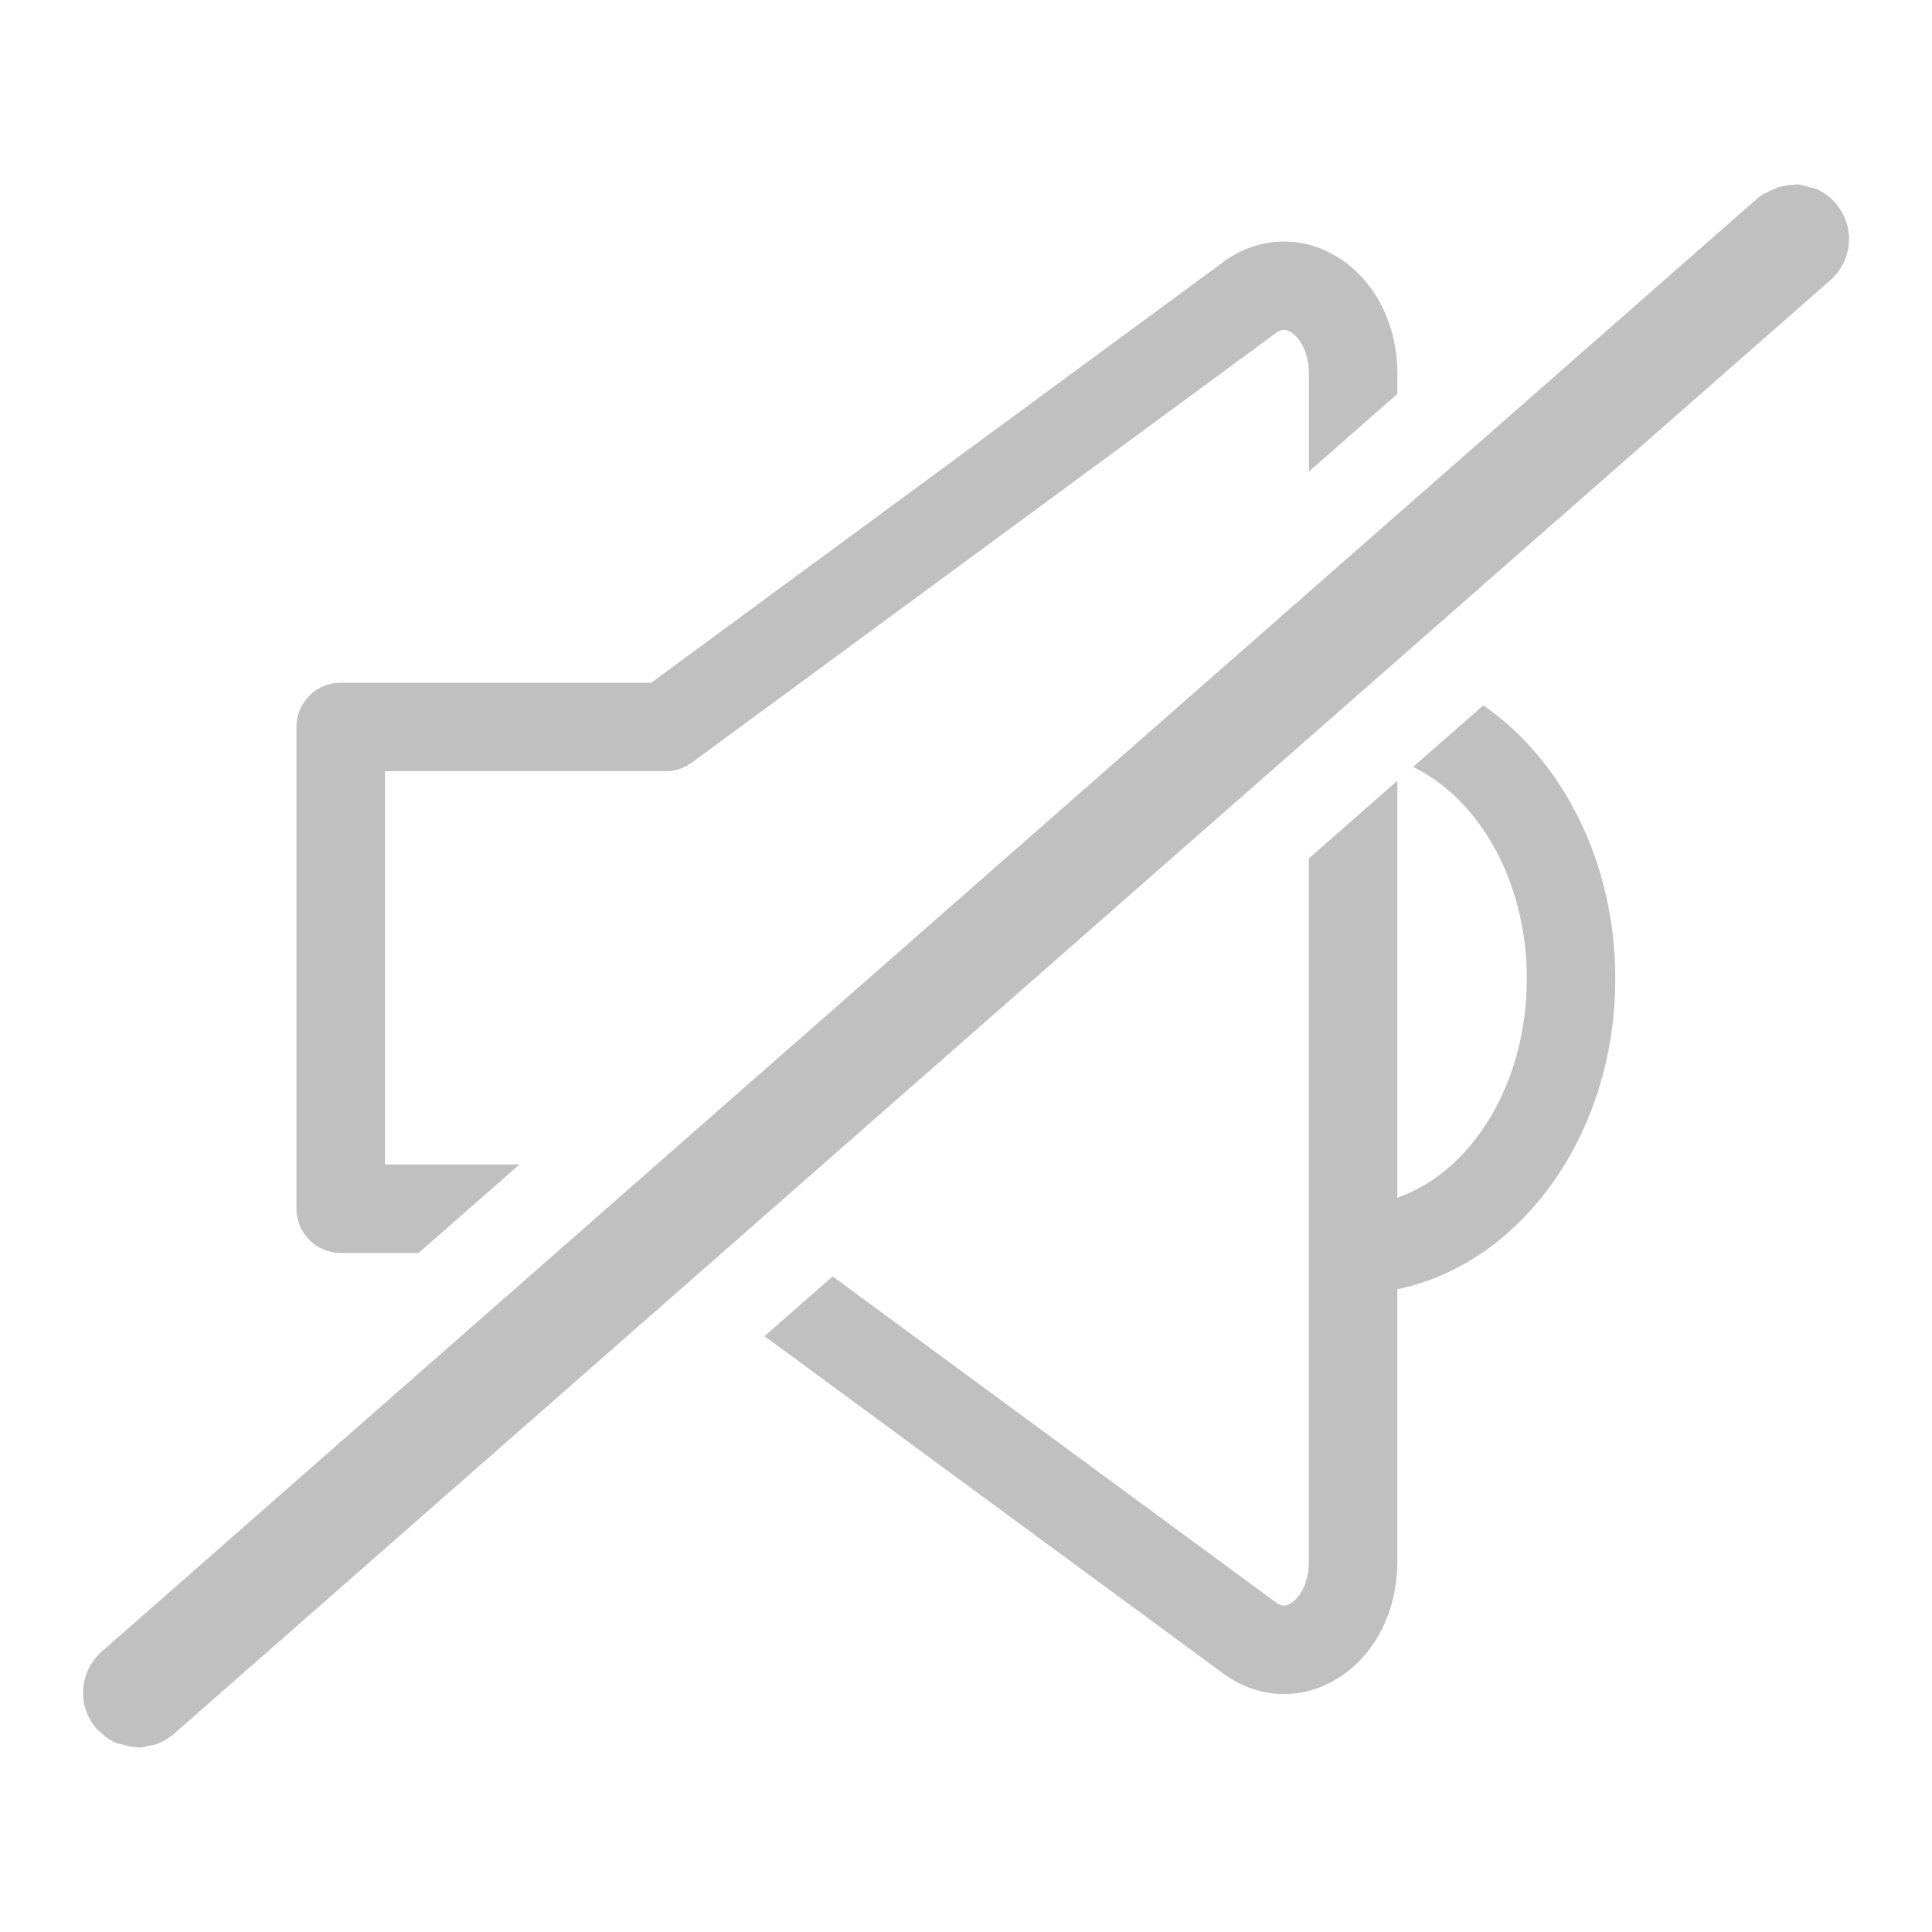 <?xml version="1.0" encoding="utf-8"?>
<!-- Generator: Adobe Illustrator 22.1.0, SVG Export Plug-In . SVG Version: 6.00 Build 0)  -->
<svg version="1.2" baseProfile="tiny" id="Layer_1" xmlns="http://www.w3.org/2000/svg" xmlns:xlink="http://www.w3.org/1999/xlink"
	 x="0px" y="0px" viewBox="0 0 32 32" xml:space="preserve">
<g>
	<path fill="#C0C0C0" d="M5.643,20.753h1.291l1.67-1.466H6.376v-6.514h4.651c0.156,0,0.308-0.05,0.434-0.143l9.668-7.111
		c0.096-0.072,0.16-0.065,0.227-0.031C21.513,5.566,21.68,5.82,21.68,6.19v1.62l1.465-1.286V6.193c0-0.889-0.432-1.659-1.127-2.011
		c-0.572-0.289-1.229-0.231-1.757,0.158l-9.474,6.968H5.643c-0.405,0-0.733,0.328-0.733,0.732v7.979
		C4.91,20.425,5.238,20.753,5.643,20.753z"/>
	<path fill="#C0C0C0" d="M24.568,11.683l-1.163,1.02c1.094,0.532,1.884,1.891,1.884,3.506c0,1.744-0.914,3.201-2.145,3.628v-6.905
		l-1.465,1.286v11.648c0,0.371-0.167,0.625-0.323,0.703c-0.066,0.034-0.13,0.041-0.227-0.031l-7.338-5.397l-1.128,0.99l7.598,5.588
		c0.306,0.225,0.656,0.34,1.006,0.34c0.255,0,0.51-0.06,0.75-0.182c0.696-0.352,1.127-1.122,1.127-2.011v-4.512
		c2.045-0.423,3.61-2.56,3.61-5.144C26.755,14.271,25.873,12.583,24.568,11.683z"/>
	<path fill="#C0C0C0" d="M30.399,3.361c-0.082-0.092-0.178-0.166-0.287-0.218c-0.046-0.022-0.09-0.031-0.129-0.039L29.9,3.082
		c-0.036-0.012-0.077-0.025-0.127-0.029c-0.024,0.002-0.048,0.004-0.067,0.008c-0.142,0.001-0.284,0.042-0.424,0.119l-0.04,0.02
		c-0.039,0.019-0.083,0.04-0.125,0.078L23.145,8.52L21.68,9.805l-10.802,9.481l-1.67,1.466l-7.523,6.603
		c-0.275,0.241-0.378,0.622-0.263,0.968c0.038,0.115,0.098,0.221,0.179,0.313c0.017,0.02,0.035,0.031,0.039,0.031l0,0
		c0.085,0.087,0.171,0.15,0.262,0.192c0.035,0.017,0.069,0.023,0.096,0.028l0.036,0.008c0.066,0.02,0.14,0.042,0.2,0.042l0.05,0.008
		c0.06,0,0.115-0.013,0.163-0.025l0.059-0.012c0.021-0.002,0.047-0.006,0.075-0.016c0.102-0.036,0.195-0.087,0.282-0.158
		l8.563-7.515l1.128-0.99l9.126-8.009l1.465-1.286l7.172-6.294c0.182-0.16,0.291-0.381,0.307-0.624
		C30.639,3.777,30.559,3.543,30.399,3.361z"/>
</g>
</svg>
